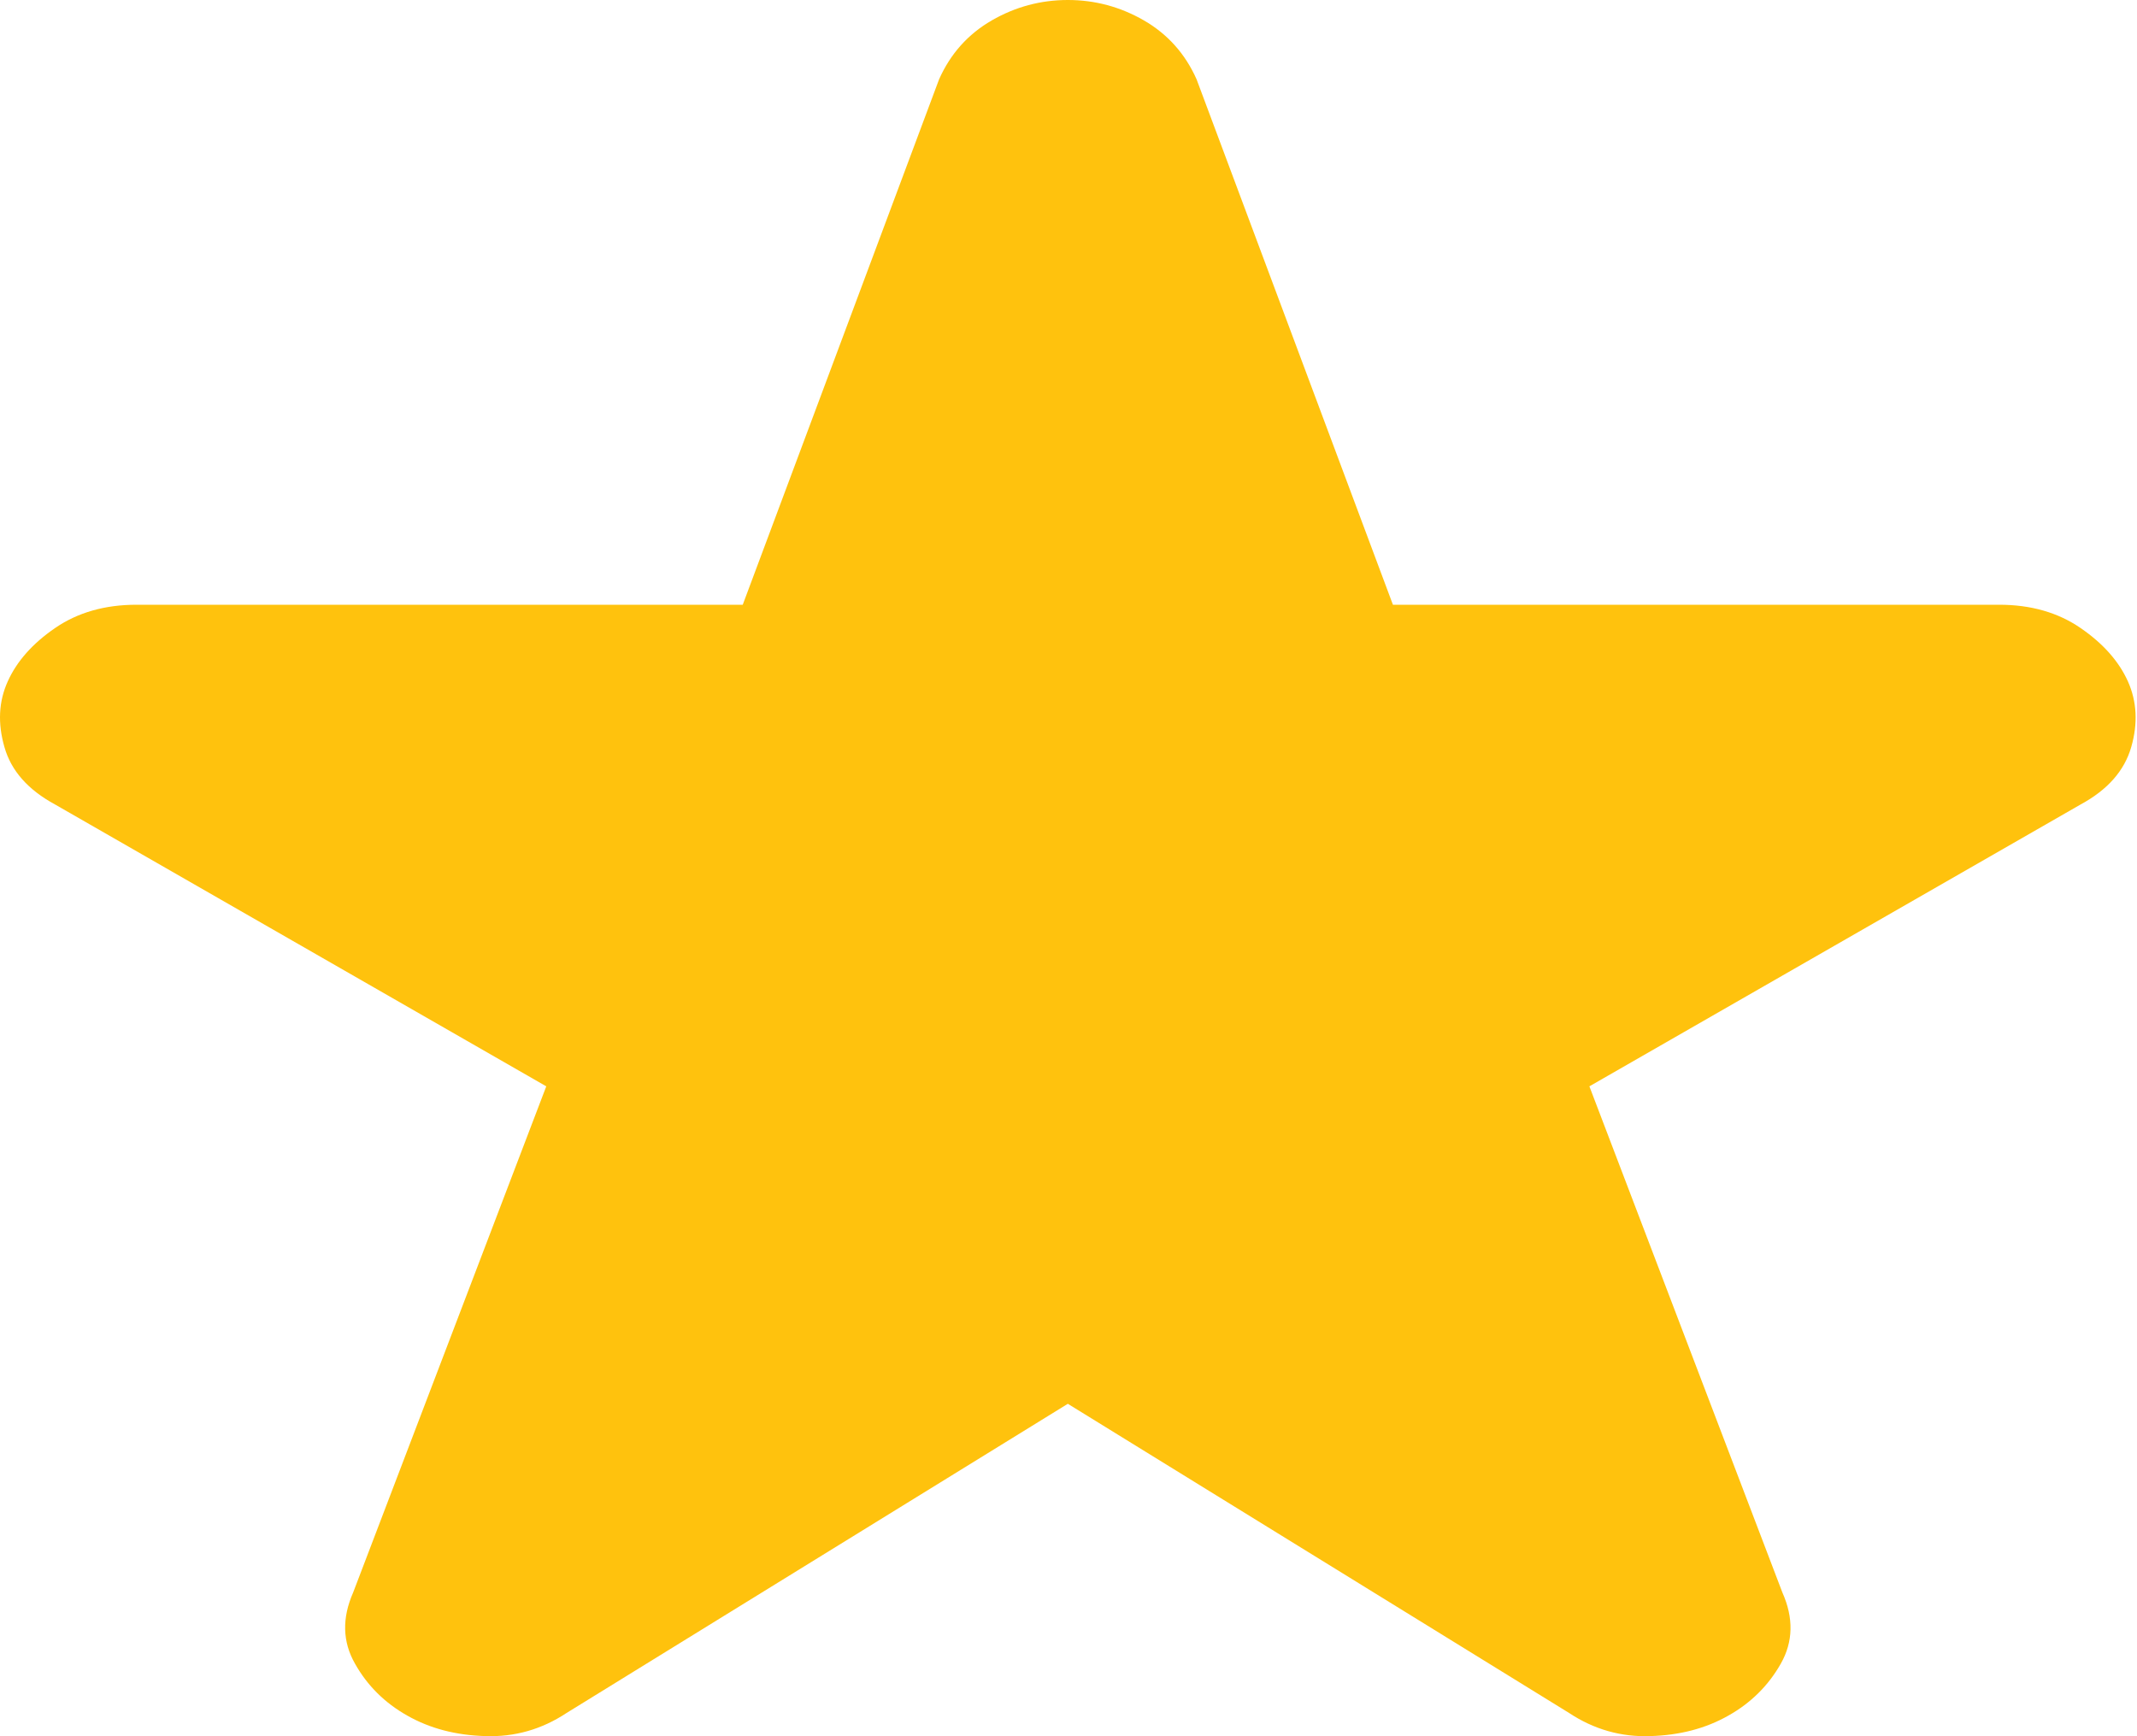 <svg width="16" height="13" viewBox="0 0 16 13" fill="none" xmlns="http://www.w3.org/2000/svg">
<path d="M7.995 10.511L4.242 12.826C4.056 12.949 3.853 13.007 3.633 12.999C3.414 12.993 3.219 12.942 3.05 12.846C2.881 12.751 2.75 12.621 2.658 12.457C2.564 12.293 2.56 12.115 2.644 11.924L4.09 8.134L0.413 6.024C0.21 5.914 0.083 5.771 0.033 5.593C-0.018 5.416 -0.01 5.252 0.058 5.102C0.126 4.951 0.244 4.818 0.413 4.702C0.582 4.586 0.785 4.528 1.022 4.528H5.561L7.031 0.594C7.116 0.403 7.247 0.256 7.425 0.153C7.602 0.051 7.792 0 7.995 0C8.198 0 8.388 0.051 8.565 0.153C8.743 0.256 8.874 0.403 8.959 0.594L10.429 4.528H14.968C15.205 4.528 15.408 4.586 15.577 4.702C15.746 4.818 15.864 4.951 15.932 5.102C15.999 5.252 16.008 5.416 15.957 5.593C15.906 5.771 15.78 5.914 15.577 6.024L11.9 8.134L13.345 11.924C13.43 12.115 13.426 12.293 13.333 12.457C13.24 12.621 13.109 12.751 12.94 12.846C12.771 12.942 12.576 12.993 12.356 12.999C12.137 13.007 11.934 12.949 11.748 12.826L7.995 10.511Z" fill="#FFC20D"/>
</svg>

